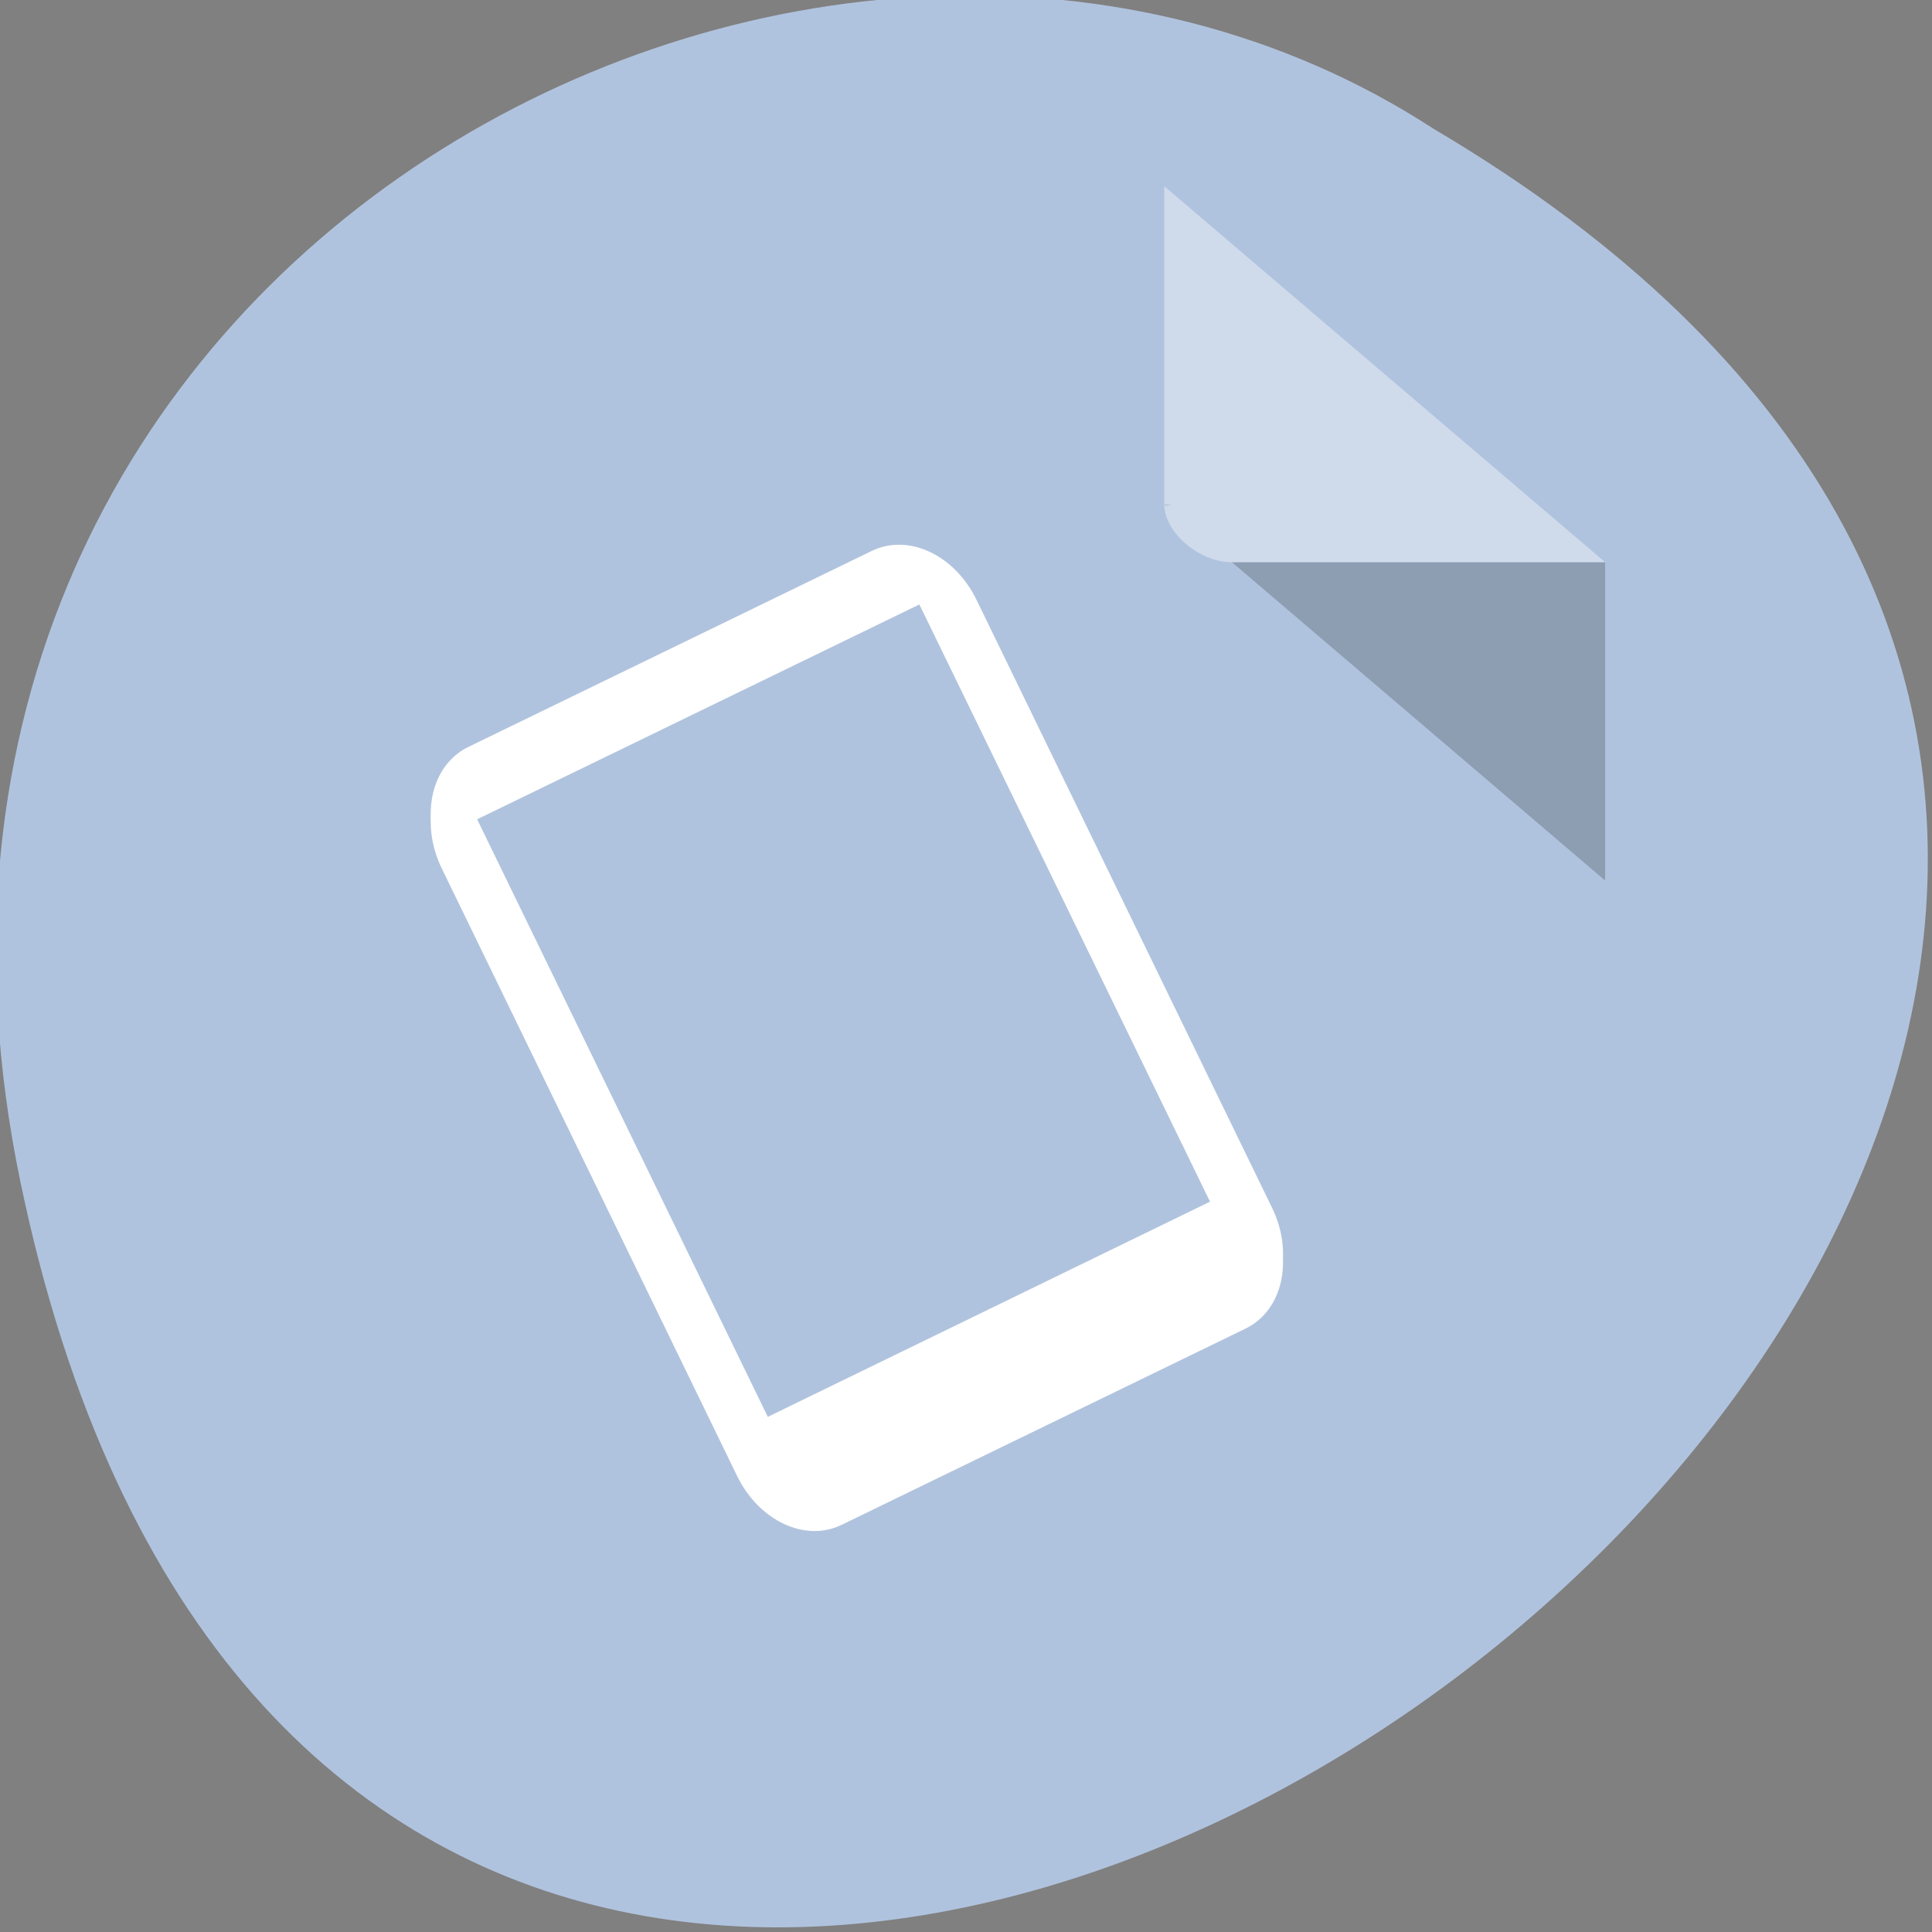 <svg xmlns="http://www.w3.org/2000/svg" viewBox="0 0 22 22"><rect x="0" y="0" width="22" height="22" fill="#808080" stroke="none"/><path d="m 0.234 13.465 c 4.293 20.617 33.844 -1.516 16.094 -11.996 c -6.898 -4.492 -18.305 1.391 -16.094 11.996" style="fill:#b0c3de"/><path d="m 13.258 5.742 l 0.02 0.02 l 0.062 -0.02 m 0.688 0.66 l 4.25 3.625 v -3.625" style="fill-opacity:0.196"/><g style="fill:#fff"><path d="m 13.258 2.121 l 5.02 4.281 h -4.25 c -0.375 0 -0.77 -0.34 -0.77 -0.66" style="fill-opacity:0.392"/><path d="m 5.328 8.508 c -0.414 0.207 -0.547 0.77 -0.297 1.285 l 3.363 6.918 c 0.25 0.512 0.777 0.758 1.191 0.555 l 4.598 -2.234 c 0.418 -0.207 0.551 -0.77 0.301 -1.281 l -3.363 -6.918 c -0.25 -0.516 -0.777 -0.762 -1.195 -0.559 m -4.531 2.977 l 5.074 -2.465 l 3.348 6.879 l -5.074 2.469"/><path d="m 5.328 8.609 c -0.414 0.203 -0.547 0.766 -0.297 1.281 l 3.363 6.918 c 0.25 0.512 0.777 0.758 1.191 0.555 l 4.598 -2.234 c 0.418 -0.203 0.551 -0.77 0.301 -1.281 l -3.363 -6.918 c -0.25 -0.516 -0.777 -0.762 -1.195 -0.555 m -4.531 2.973 l 5.074 -2.465 l 3.348 6.879 l -5.074 2.469"/></g></svg>